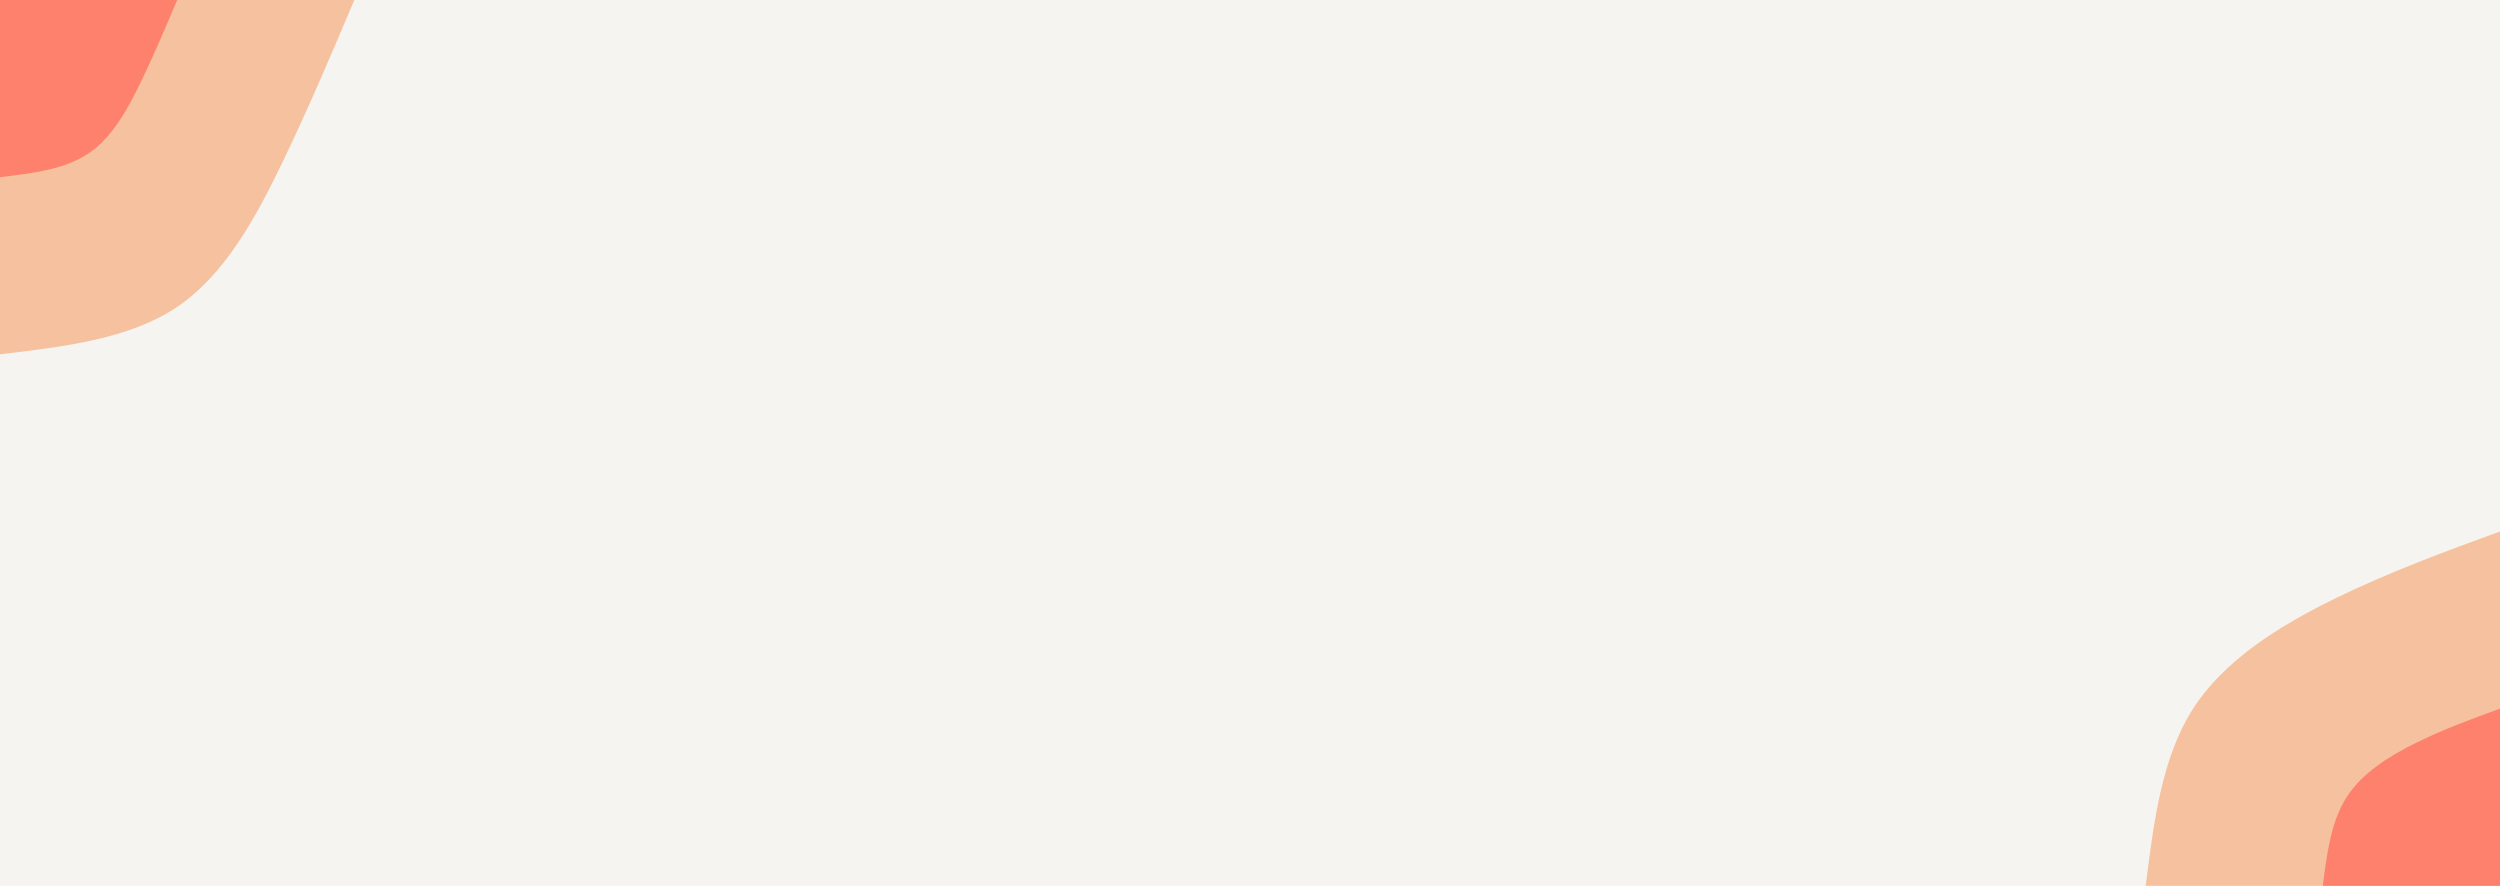 <svg id="visual" viewBox="0 0 1366 484" width="1366" height="484" xmlns="http://www.w3.org/2000/svg" xmlns:xlink="http://www.w3.org/1999/xlink" version="1.1"><rect x="0" y="0" width="1366" height="484" fill="#f6f4f1"></rect><defs><linearGradient id="grad1_0" x1="64.6%" y1="100%" x2="100%" y2="0%"><stop offset="-6.446%" stop-color="#fd816c" stop-opacity="1"></stop><stop offset="106.446%" stop-color="#fd816c" stop-opacity="1"></stop></linearGradient></defs><defs><linearGradient id="grad1_1" x1="64.6%" y1="100%" x2="100%" y2="0%"><stop offset="-6.446%" stop-color="#fd816c" stop-opacity="1"></stop><stop offset="106.446%" stop-color="#f6f4f1" stop-opacity="1"></stop></linearGradient></defs><defs><linearGradient id="grad2_0" x1="0%" y1="100%" x2="35.4%" y2="0%"><stop offset="-6.446%" stop-color="#fd816c" stop-opacity="1"></stop><stop offset="106.446%" stop-color="#fd816c" stop-opacity="1"></stop></linearGradient></defs><defs><linearGradient id="grad2_1" x1="0%" y1="100%" x2="35.4%" y2="0%"><stop offset="-6.446%" stop-color="#f6f4f1" stop-opacity="1"></stop><stop offset="106.446%" stop-color="#fd816c" stop-opacity="1"></stop></linearGradient></defs><g transform="translate(1366, 484)"><path d="M-193.6 0C-189.2 -35 -184.8 -70.1 -167.7 -96.8C-150.5 -123.5 -120.6 -142 -90.5 -156.8C-60.4 -171.5 -30.2 -182.6 0 -193.6L0 0Z" fill="#f6c19e"></path><path d="M-96.8 0C-94.6 -17.5 -92.4 -35 -83.8 -48.4C-75.3 -61.8 -60.3 -71 -45.3 -78.4C-30.2 -85.8 -15.1 -91.3 0 -96.8L0 0Z" fill="#fd816c"></path></g><g transform="translate(0, 0)"><path d="M193.6 0C181.2 29.4 168.7 58.8 154.2 89C139.6 119.2 122.8 150.1 96.8 167.7C70.8 185.2 35.4 189.4 0 193.6L0 0Z" fill="#f6c19e"></path><path d="M96.8 0C90.6 14.7 84.4 29.4 77.1 44.5C69.8 59.6 61.4 75.1 48.4 83.8C35.4 92.6 17.7 94.7 0 96.8L0 0Z" fill="#fd816c"></path></g></svg>